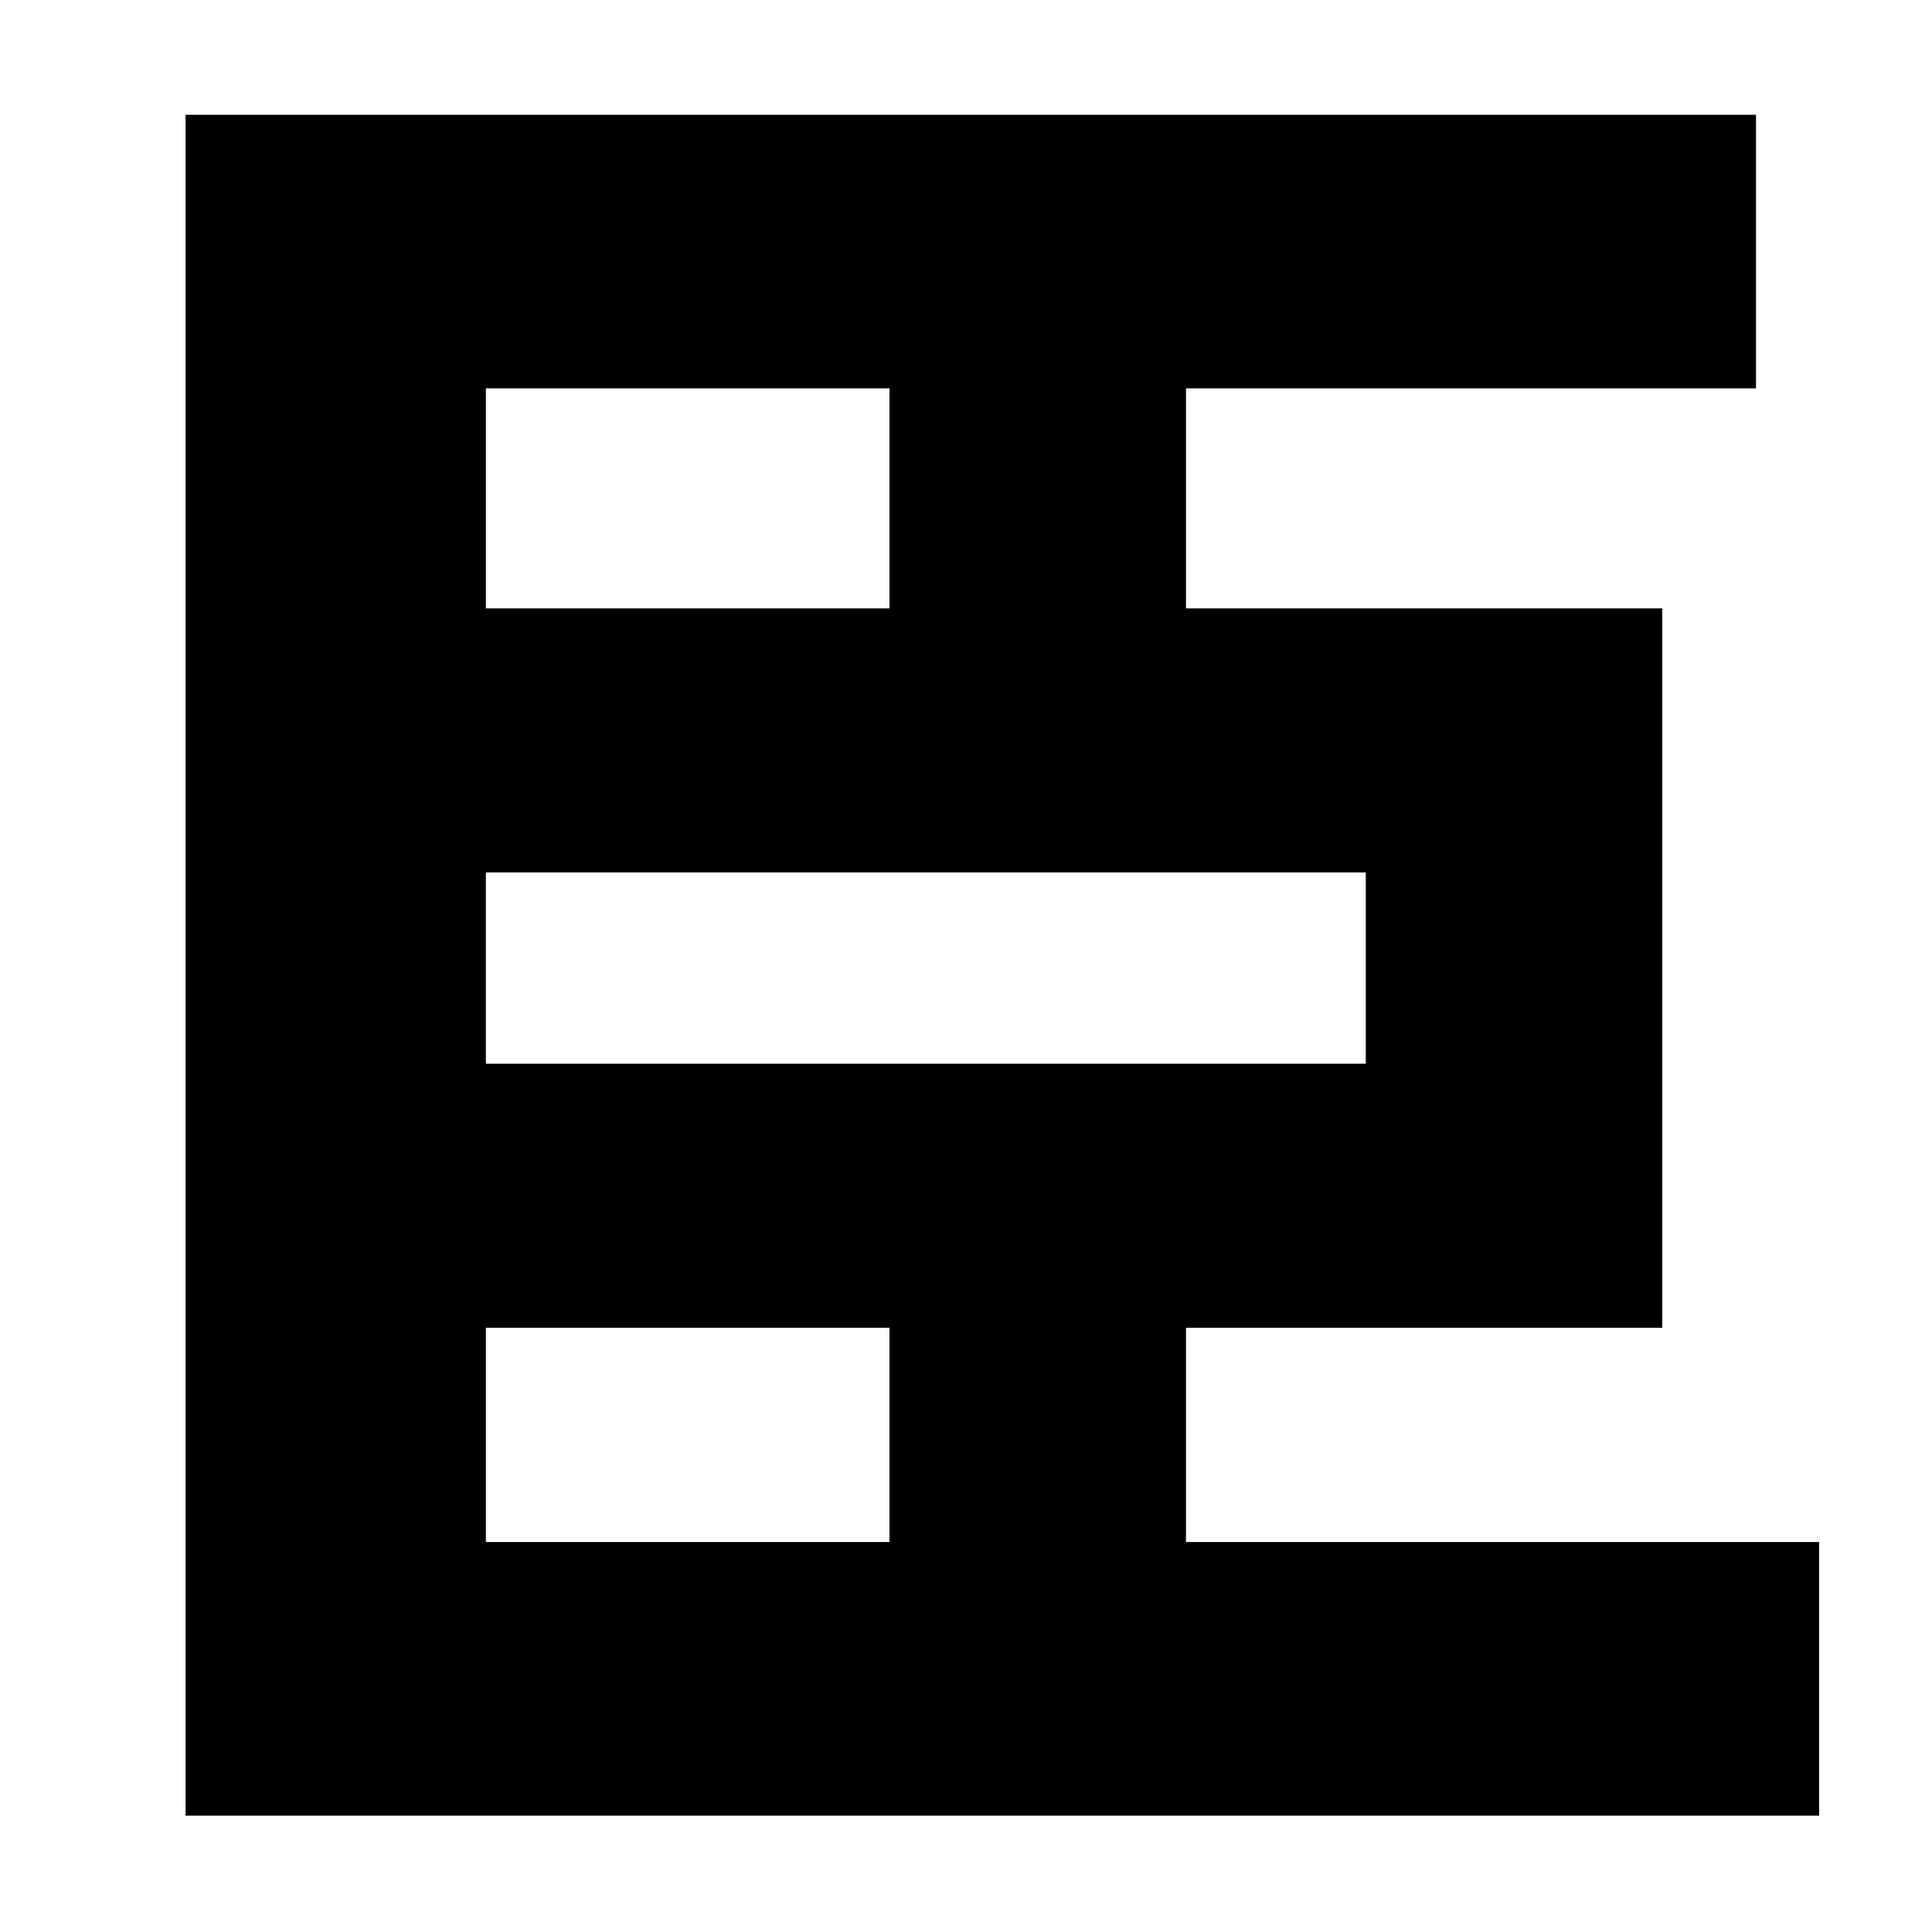 <?xml version="1.0" standalone="no"?>
<!DOCTYPE svg PUBLIC "-//W3C//DTD SVG 1.1//EN" "http://www.w3.org/Graphics/SVG/1.1/DTD/svg11.dtd" >
<svg xmlns="http://www.w3.org/2000/svg" xmlns:xlink="http://www.w3.org/1999/xlink" version="1.1" viewBox="-10 0 1010 1000">
   <path fill="currentColor"
d="M244 694v112h211v-112h-211zM455 203h-211v115h211v-115zM704 556v-100h-460v100h460zM610 806h331v143h-854v-889h821v143h-298v115h249v376h-249v112z" />
</svg>
